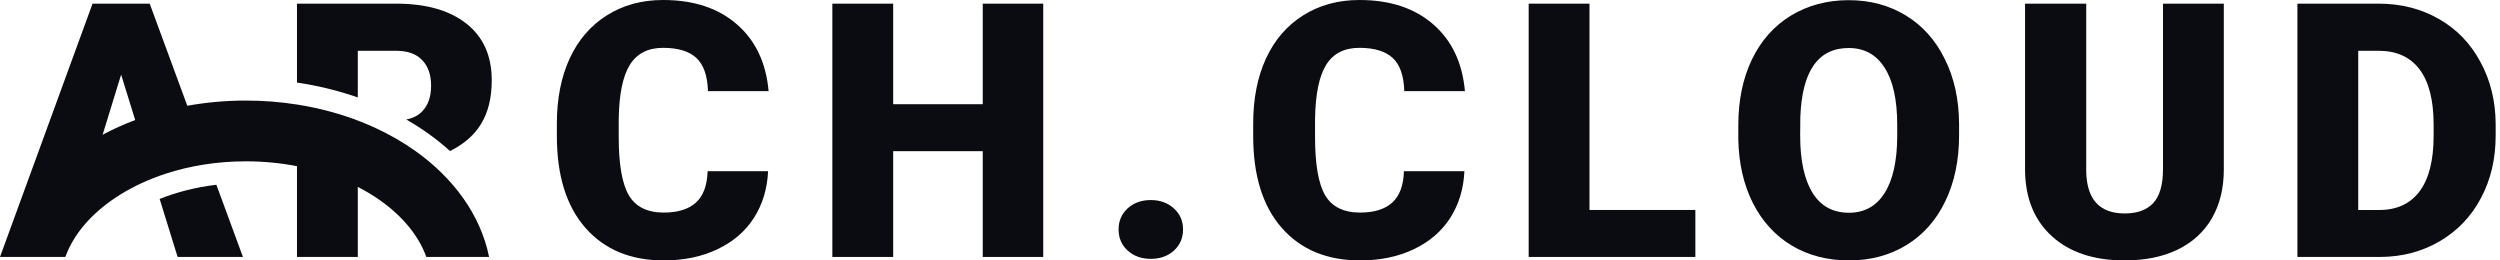 <svg width="192" height="20" viewBox="0 0 192 20" fill="none" xmlns="http://www.w3.org/2000/svg">
<path d="M57.898 16.74C58.564 15.698 58.928 14.5 58.99 13.146H54.345C54.31 14.251 54.008 15.057 53.44 15.565C52.872 16.072 52.052 16.326 50.978 16.326C49.709 16.326 48.813 15.881 48.29 14.99C47.775 14.099 47.518 12.616 47.518 10.541V9.165C47.545 7.25 47.828 5.856 48.37 4.983C48.911 4.11 49.763 3.674 50.925 3.674C52.069 3.674 52.921 3.932 53.48 4.449C54.039 4.965 54.336 5.816 54.372 7.001H59.03C58.834 4.819 58.023 3.108 56.594 1.87C55.166 0.623 53.276 0 50.925 0C49.292 0 47.855 0.392 46.613 1.176C45.371 1.951 44.417 3.055 43.752 4.489C43.095 5.914 42.767 7.58 42.767 9.486V10.448C42.767 13.485 43.499 15.836 44.963 17.502C46.427 19.167 48.432 20 50.978 20C52.522 20 53.893 19.715 55.09 19.145C56.297 18.575 57.233 17.773 57.898 16.74Z" fill="#0B0C11"/>
<path d="M75.476 19.733H80.12V0.281H75.476V8.003H68.596V0.281H63.924V19.733H68.596V11.61H75.476V19.733Z" fill="#0B0C11"/>
<path d="M88.382 15.364C89.092 15.364 89.682 15.578 90.152 16.005C90.622 16.424 90.857 16.963 90.857 17.622C90.857 18.281 90.622 18.824 90.152 19.252C89.682 19.671 89.092 19.88 88.382 19.88C87.663 19.88 87.069 19.666 86.599 19.238C86.137 18.811 85.907 18.272 85.907 17.622C85.907 16.972 86.137 16.433 86.599 16.005C87.069 15.578 87.663 15.364 88.382 15.364Z" fill="#0B0C11"/>
<path d="M111.376 16.74C112.041 15.698 112.405 14.5 112.467 13.146H107.823C107.787 14.251 107.485 15.057 106.918 15.565C106.35 16.072 105.529 16.326 104.456 16.326C103.187 16.326 102.291 15.881 101.767 14.99C101.253 14.099 100.996 12.616 100.996 10.541V9.165C101.022 7.25 101.306 5.856 101.847 4.983C102.388 4.11 103.24 3.674 104.402 3.674C105.547 3.674 106.399 3.932 106.958 4.449C107.516 4.965 107.814 5.816 107.849 7.001H112.507C112.312 4.819 111.5 3.108 110.072 1.87C108.643 0.623 106.754 0 104.402 0C102.77 0 101.333 0.392 100.091 1.176C98.848 1.951 97.895 3.055 97.229 4.489C96.573 5.914 96.245 7.58 96.245 9.486V10.448C96.245 13.485 96.976 15.836 98.44 17.502C99.904 19.167 101.909 20 104.456 20C105.999 20 107.37 19.715 108.568 19.145C109.774 18.575 110.71 17.773 111.376 16.74Z" fill="#0B0C11"/>
<path d="M122.073 16.126H130.204V19.733H117.402V0.281H122.073V16.126Z" fill="#0B0C11"/>
<path fill-rule="evenodd" clip-rule="evenodd" d="M149.405 15.444C150.106 13.983 150.457 12.305 150.457 10.408V9.512C150.448 7.642 150.084 5.985 149.365 4.542C148.656 3.091 147.657 1.973 146.371 1.189C145.085 0.405 143.621 0.013 141.979 0.013C140.32 0.013 138.839 0.41 137.534 1.202C136.239 1.995 135.241 3.122 134.54 4.582C133.848 6.034 133.502 7.713 133.502 9.619V10.715C133.538 12.55 133.91 14.175 134.62 15.591C135.339 17.007 136.337 18.098 137.614 18.864C138.892 19.622 140.356 20 142.006 20C143.656 20 145.124 19.608 146.411 18.824C147.706 18.032 148.704 16.905 149.405 15.444ZM144.734 5.197C145.382 6.195 145.706 7.66 145.706 9.593V10.488C145.697 12.376 145.373 13.823 144.734 14.83C144.095 15.836 143.186 16.339 142.006 16.339C140.764 16.339 139.828 15.827 139.198 14.803C138.568 13.779 138.253 12.313 138.253 10.408L138.266 8.978C138.399 5.451 139.637 3.687 141.979 3.687C143.177 3.687 144.095 4.191 144.734 5.197Z" fill="#0B0C11"/>
<path d="M170.789 0.281V13.013C170.789 14.456 170.483 15.707 169.871 16.767C169.258 17.818 168.38 18.619 167.236 19.172C166.091 19.724 164.738 20 163.177 20C160.817 20 158.958 19.385 157.6 18.156C156.243 16.927 155.551 15.244 155.524 13.106V0.281H160.222V13.2C160.275 15.328 161.26 16.393 163.177 16.393C164.144 16.393 164.876 16.126 165.372 15.591C165.869 15.057 166.118 14.188 166.118 12.986V0.281H170.789Z" fill="#0B0C11"/>
<path fill-rule="evenodd" clip-rule="evenodd" d="M176.442 0.281V19.733H182.817C184.494 19.724 186.011 19.323 187.368 18.53C188.734 17.729 189.79 16.624 190.535 15.217C191.29 13.801 191.667 12.202 191.667 10.421V9.526C191.658 7.762 191.267 6.172 190.496 4.756C189.733 3.331 188.668 2.231 187.302 1.456C185.935 0.672 184.396 0.281 182.684 0.281H176.442ZM181.113 16.126V3.901H182.684C184.059 3.901 185.106 4.378 185.824 5.331C186.543 6.284 186.902 7.7 186.902 9.579V10.421C186.902 12.309 186.543 13.734 185.824 14.696C185.106 15.649 184.077 16.126 182.737 16.126H181.113Z" fill="#0B0C11"/>
<path fill-rule="evenodd" clip-rule="evenodd" d="M0 19.733L5.019 19.733C5.582 18.174 6.751 16.688 8.509 15.43C9.455 14.753 10.552 14.161 11.767 13.684C12.085 13.559 12.412 13.442 12.747 13.333C14.59 12.734 16.666 12.39 18.88 12.39C20.25 12.39 21.567 12.521 22.808 12.764V19.733H27.479V14.354C28.115 14.681 28.708 15.041 29.252 15.43C31.009 16.688 32.179 18.174 32.742 19.733H37.562C36.898 16.449 34.774 13.651 31.95 11.63C31.006 10.955 29.973 10.356 28.867 9.843C28.13 9.5 27.36 9.196 26.563 8.932C25.766 8.668 24.941 8.445 24.094 8.264C23.671 8.174 23.242 8.095 22.808 8.027C21.536 7.827 20.222 7.723 18.88 7.723C17.338 7.723 15.832 7.861 14.385 8.123L11.498 0.281H7.107L0 19.733ZM10.383 9.219L9.302 5.731L7.881 10.348C8.673 9.924 9.51 9.547 10.383 9.219Z" fill="#0B0C11"/>
<path d="M18.658 19.733L16.617 14.189C15.026 14.378 13.559 14.759 12.261 15.28L13.641 19.733H18.658Z" fill="#0B0C11"/>
<path d="M22.808 6.341V0.281H30.433C32.731 0.281 34.528 0.793 35.823 1.817C37.118 2.841 37.766 4.289 37.766 6.159C37.766 7.513 37.491 8.635 36.941 9.526C36.428 10.37 35.635 11.063 34.564 11.603C34.04 11.128 33.488 10.684 32.913 10.273C32.368 9.883 31.797 9.517 31.203 9.177C31.716 9.077 32.125 8.868 32.429 8.55C32.882 8.078 33.108 7.424 33.108 6.586C33.108 5.749 32.882 5.095 32.429 4.623C31.977 4.142 31.311 3.901 30.433 3.901H27.479V7.484C25.998 6.965 24.431 6.58 22.808 6.341Z" fill="#0B0C11"/>
</svg>
